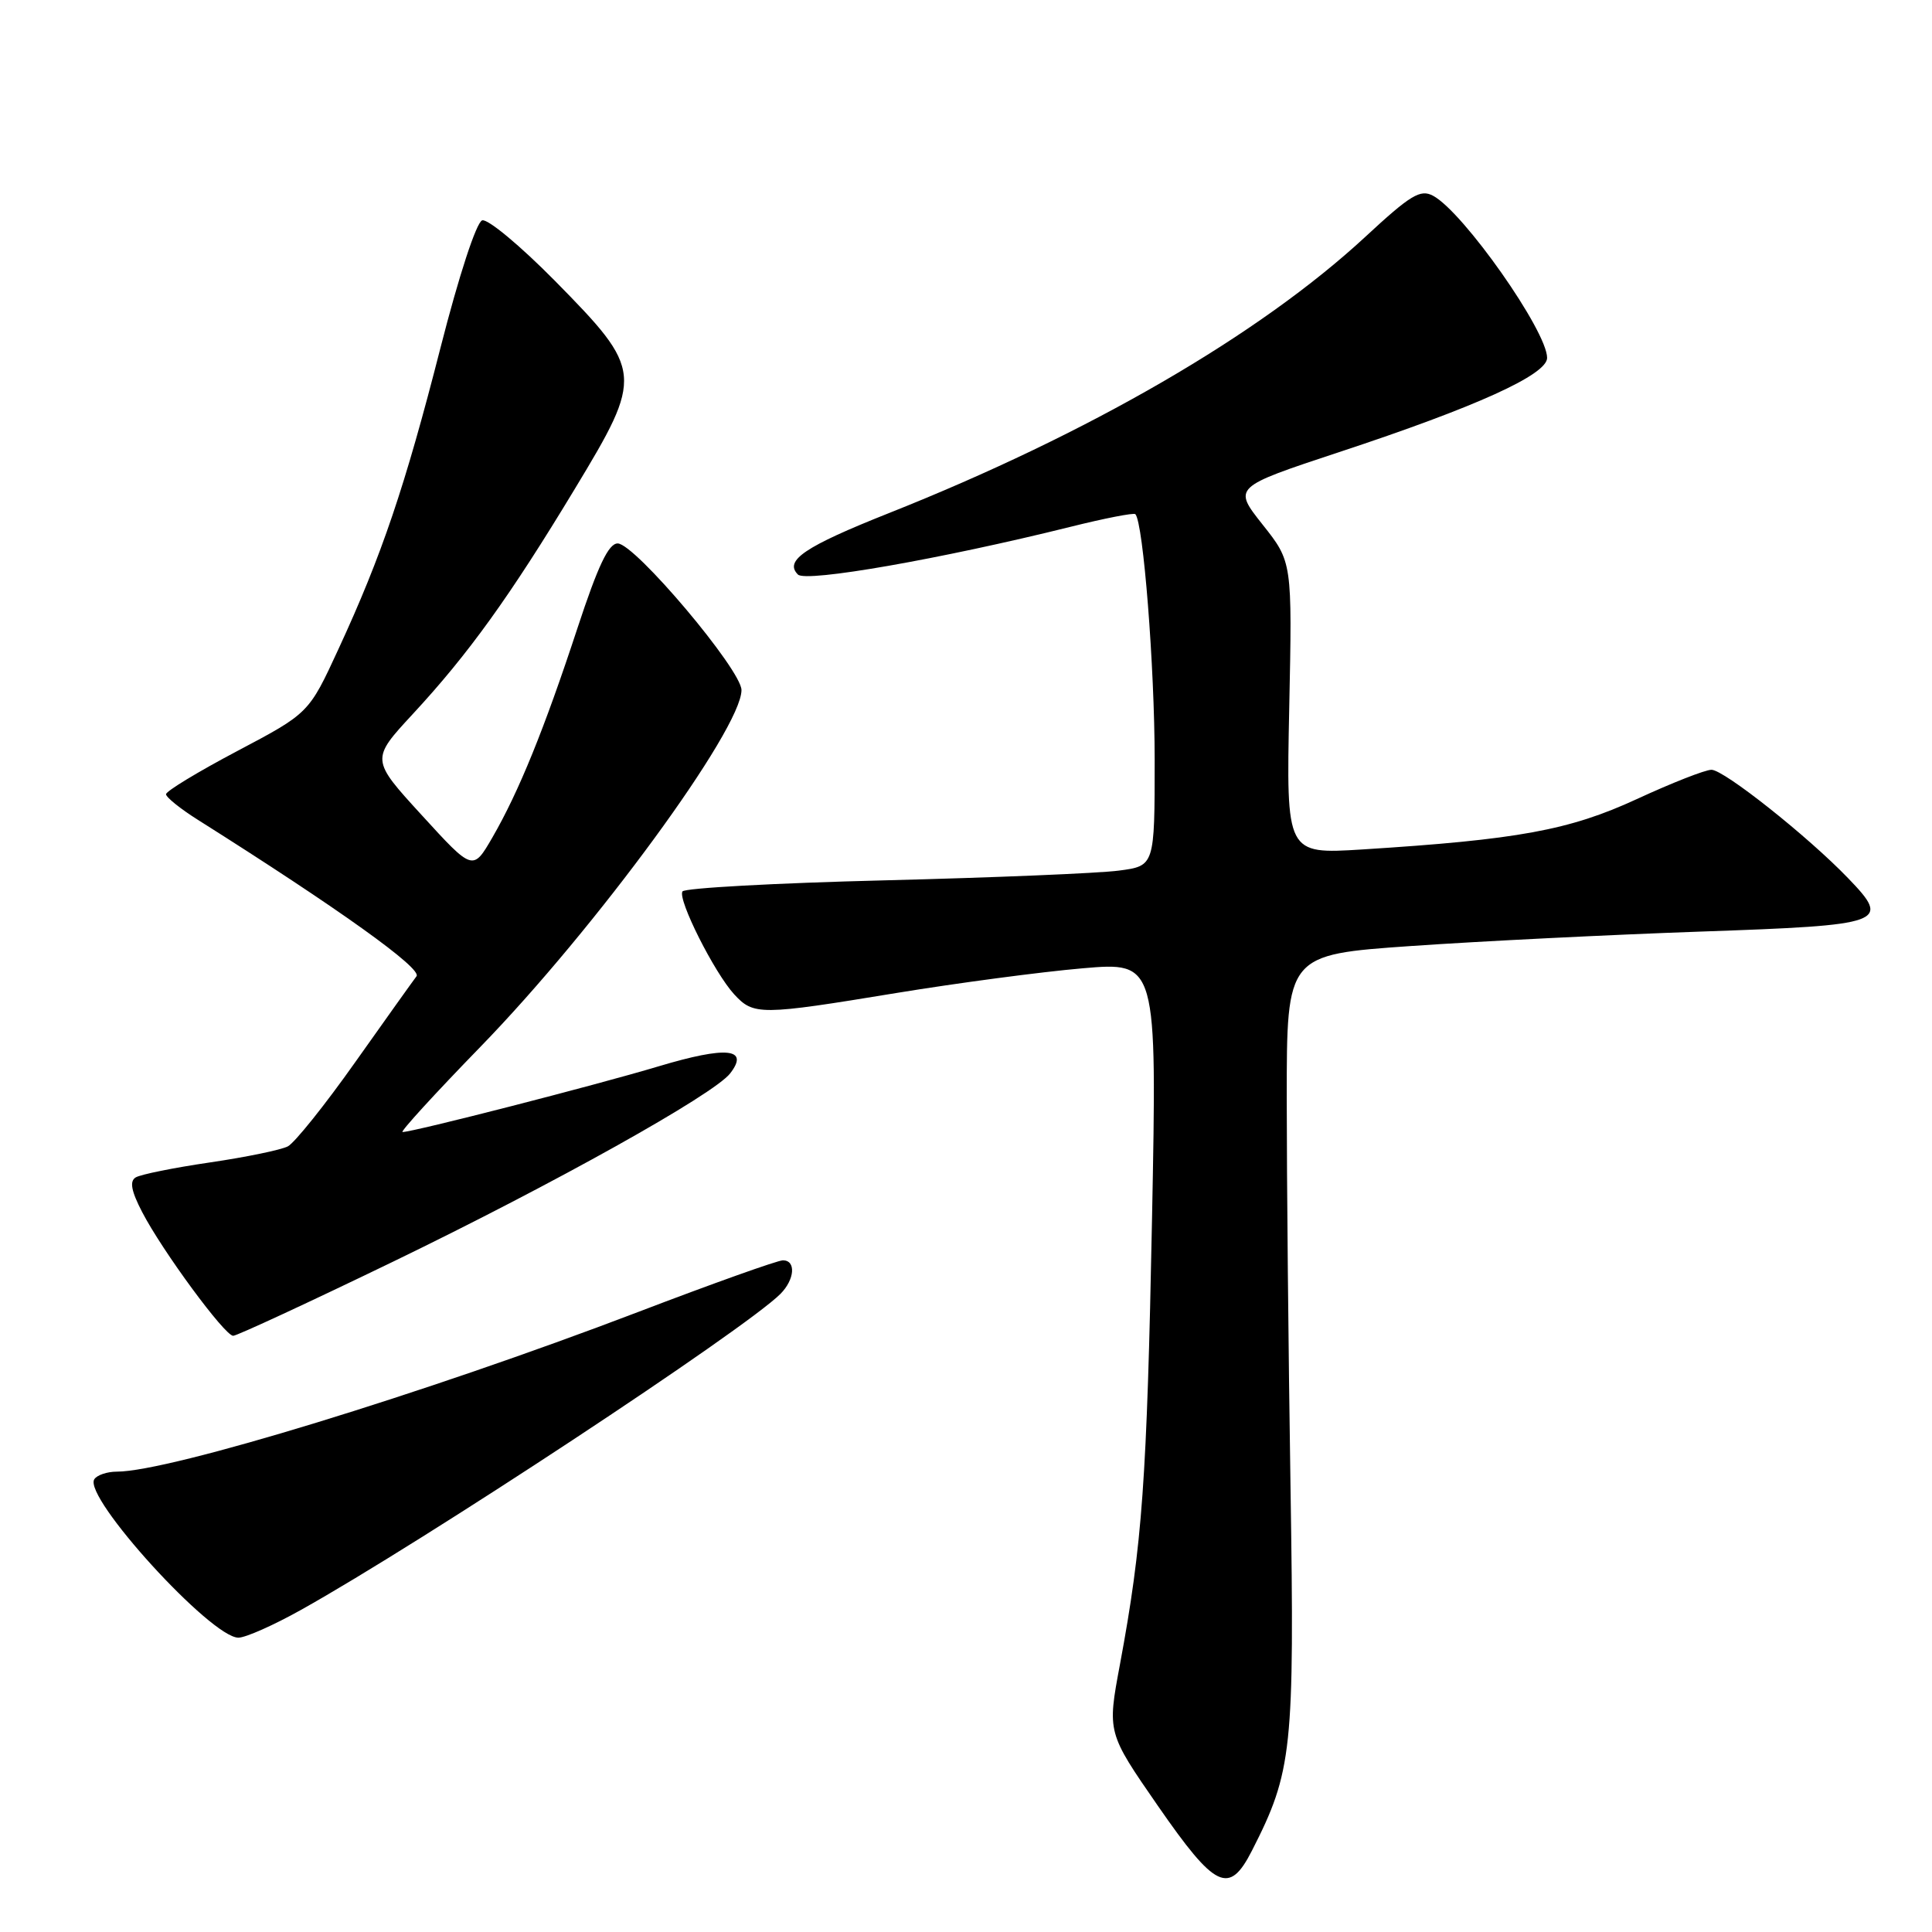 <?xml version="1.0" encoding="UTF-8" standalone="no"?>
<!DOCTYPE svg PUBLIC "-//W3C//DTD SVG 1.1//EN" "http://www.w3.org/Graphics/SVG/1.1/DTD/svg11.dtd" >
<svg xmlns="http://www.w3.org/2000/svg" xmlns:xlink="http://www.w3.org/1999/xlink" version="1.1" viewBox="0 0 256 256">
 <g >
 <path fill="currentColor"
d=" M 165.89 245.22 C 171.24 234.73 171.54 231.93 171.00 197.00 C 170.72 179.12 170.50 155.95 170.50 145.50 C 170.50 126.50 170.50 126.50 187.00 125.35 C 196.07 124.72 213.33 123.86 225.34 123.44 C 249.87 122.59 250.62 122.31 244.88 116.36 C 239.54 110.81 228.43 102.00 226.78 102.00 C 225.95 102.00 221.50 103.75 216.87 105.89 C 207.94 110.01 201.12 111.26 180.47 112.56 C 170.43 113.18 170.43 113.18 170.83 93.82 C 171.23 74.46 171.23 74.46 167.30 69.51 C 163.38 64.56 163.38 64.56 177.44 59.91 C 195.61 53.91 205.00 49.65 205.00 47.42 C 205.00 43.87 193.90 28.08 189.89 25.94 C 188.20 25.04 186.92 25.81 180.88 31.41 C 166.88 44.36 144.30 57.46 117.76 68.00 C 106.62 72.43 103.88 74.28 105.73 76.13 C 106.80 77.20 124.68 74.07 141.79 69.82 C 146.35 68.68 150.25 67.92 150.44 68.13 C 151.49 69.22 152.99 88.32 153.00 100.62 C 153.00 114.74 153.00 114.74 148.25 115.36 C 145.64 115.71 131.67 116.29 117.21 116.65 C 102.75 117.01 90.70 117.67 90.43 118.12 C 89.77 119.18 94.65 128.88 97.28 131.75 C 99.86 134.55 100.70 134.55 118.76 131.58 C 126.87 130.25 137.96 128.78 143.40 128.31 C 153.31 127.45 153.31 127.45 152.65 161.47 C 151.97 196.16 151.37 204.57 148.40 220.54 C 146.71 229.58 146.71 229.58 153.43 239.29 C 161.06 250.30 162.86 251.16 165.89 245.22 Z  M 39.90 213.31 C 56.00 204.32 98.67 176.19 103.41 171.45 C 105.31 169.54 105.50 167.00 103.74 167.00 C 103.04 167.00 94.38 170.09 84.49 173.87 C 56.18 184.68 22.47 195.00 15.49 195.00 C 14.19 195.00 12.83 195.46 12.49 196.02 C 11.02 198.40 27.96 217.00 31.59 217.00 C 32.54 217.00 36.28 215.34 39.90 213.31 Z  M 52.14 167.15 C 73.41 156.85 94.61 145.01 96.75 142.23 C 99.33 138.90 96.30 138.59 87.28 141.29 C 78.88 143.81 54.74 150.00 53.34 150.00 C 52.98 150.00 57.60 144.94 63.62 138.75 C 78.91 123.03 98.25 96.61 98.25 91.44 C 98.25 88.77 84.13 72.03 81.85 72.01 C 80.64 72.00 79.24 74.95 76.51 83.25 C 72.10 96.66 68.75 104.90 65.25 110.96 C 62.66 115.43 62.66 115.43 55.90 108.03 C 49.13 100.63 49.13 100.63 54.70 94.61 C 62.06 86.67 67.57 79.01 76.16 64.79 C 85.29 49.69 85.24 49.11 73.53 37.21 C 68.95 32.57 64.62 28.96 63.89 29.20 C 63.12 29.46 60.81 36.51 58.37 46.07 C 53.66 64.50 50.59 73.59 44.85 86.00 C 40.93 94.50 40.93 94.50 31.47 99.50 C 26.26 102.25 22.00 104.83 22.00 105.24 C 22.00 105.64 23.91 107.18 26.25 108.65 C 44.98 120.47 55.97 128.34 55.19 129.36 C 54.71 129.99 51.05 135.12 47.05 140.77 C 43.05 146.43 39.04 151.43 38.14 151.90 C 37.24 152.37 32.59 153.33 27.81 154.03 C 23.04 154.73 18.61 155.62 17.97 156.02 C 17.15 156.53 17.39 157.82 18.84 160.61 C 21.49 165.73 29.78 177.00 30.90 177.00 C 31.38 177.00 40.94 172.57 52.14 167.15 Z "/>
</g>
</svg>